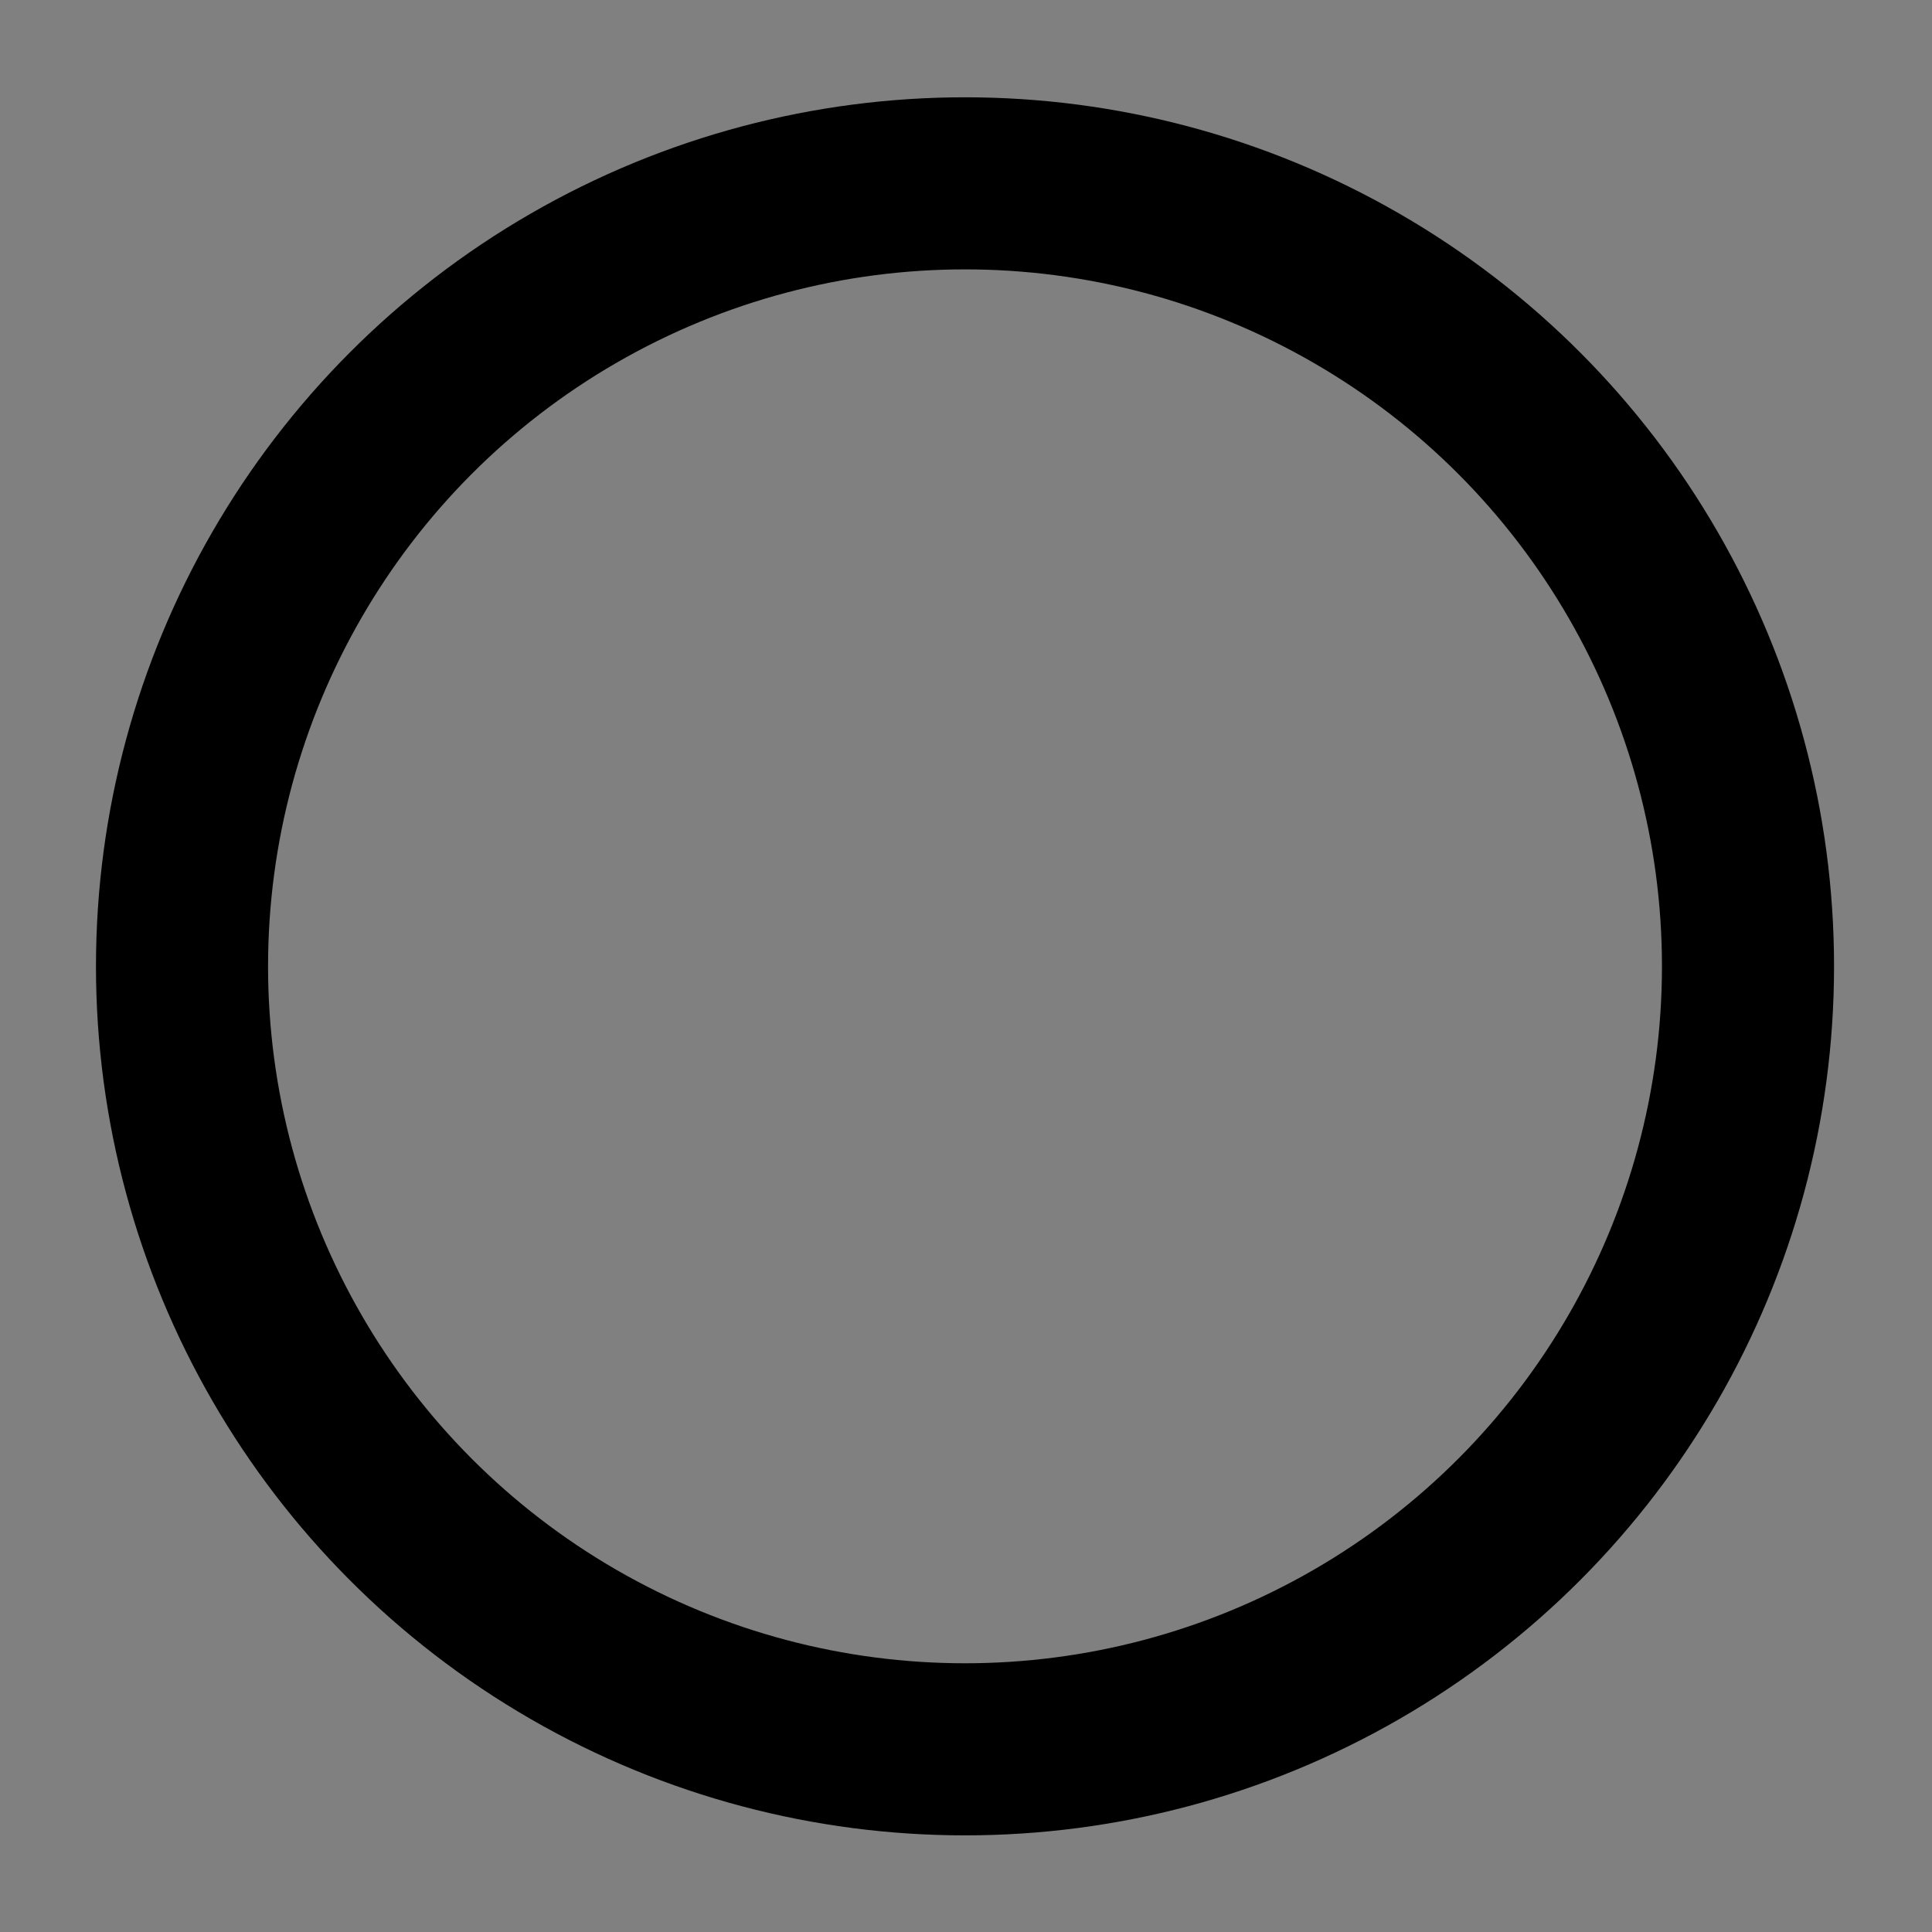 <?xml version="1.0" encoding="utf-8"?>
<!-- Generator: Adobe Illustrator 18.0.0, SVG Export Plug-In . SVG Version: 6.00 Build 0)  -->
<!DOCTYPE svg PUBLIC "-//W3C//DTD SVG 1.1//EN" "http://www.w3.org/Graphics/SVG/1.1/DTD/svg11.dtd">
<svg version="1.1" xmlns="http://www.w3.org/2000/svg" xmlns:xlink="http://www.w3.org/1999/xlink" x="0px" y="0px"
	 viewBox="0 0 291.9 291.9" enable-background="new 0 0 291.9 291.9" xml:space="preserve">
<rect x="0" y="0" width="291.9" height="291.9" fill="#808080" stroke="none"/>
<g id="Calque_1">
	<circle fill="#EFC973" cx="-1484.7" cy="1321.7" r="241.1"/>
	<g id="Calque_2">
		<path d="M-1549.6,1498.1l-111.9-253.7h9.9h32.8h2h8l59,135.8c0,0,75.4-147,9.5-258.3c35.9,28.4,66,57.6,120.4,67.1
			c47.4,48.9,97,68.2,104.2,71.8c53.6,26.8,15.1,105.3,15.1,105.3s-6.2-44.9-58.5-66.9c-7.2-3-85.7-38.3-85.7-38.3L-1549.6,1498.1z"
			/>
		<path d="M-1435.3,1413.1c34.4,15.4,43.9,15.5,53.5,11.8c9.6-3.7,16.5-10.3,20.7-19.7c4.1-9.3,4.3-18.9,0.6-28.6
			c-3.6-9.7-10.2-16.7-19.7-20.9l-34.1-15l-15.1,34.2l-15.1,34.2l-20.1,45.5l-30.2,68.4l-45.7-20.2l30.2-68.4l35.2-79.7l35.2-79.7
			l45.7,20.2l34.1,15c21.9,9.7,37.3,25.7,46,48.4c8.8,22.6,8.2,44.9-1.4,66.8c-9.7,21.9-25.7,37.3-48.3,45.9
			c-22.6,8.6-44.8,8.1-91.6-12.8L-1435.3,1413.1z"/>
		<path fill="#EFC973" d="M-1416.7,1239.6c0,0-6.3-2.3-14-2.3c-7.7,0-17.7-16.1-17.7-16.1s9.9,2.9,17.7,2.9
			C-1422.9,1224.1-1416.7,1239.6-1416.7,1239.6z"/>
	</g>
</g>
<g id="Calque_3">
	<g>
		<g id="Calque_1_2_">
			<circle cx="-1482.2" cy="805.3" r="241.1"/>
		</g>
		<g id="Calque_2_2_">
			<path fill="#EFC973" d="M-1547.1,981.7l-111.8-253.8h9.9h32.8h2h8l59,135.8c0,0,75.4-147,9.5-258.3c35.9,28.4,66,57.6,120.4,67.1
				c47.4,48.9,97,68.2,104.2,71.8c53.6,26.8,15.1,105.3,15.1,105.3s-6.2-44.9-58.5-66.9c-7.2-3-85.7-38.3-85.7-38.3L-1547.1,981.7z"
				/>
			<path fill="#EFC973" d="M-1432.7,896.6c34.4,15.4,43.9,15.5,53.5,11.8c9.6-3.7,16.5-10.3,20.7-19.7c4.1-9.3,4.3-18.9,0.6-28.6
				c-3.6-9.7-10.2-16.7-19.7-20.9l-34.1-15l-15.1,34.2l-15.1,34.2l-20.1,45.5l-30.2,68.4l-45.7-20.2l30.2-68.4l35.2-79.7l35.2-79.7
				l45.7,20.2l34.1,15c21.9,9.7,37.3,25.7,46,48.4c8.7,22.7,8.2,44.9-1.4,66.8c-9.7,21.9-25.7,37.3-48.3,45.9
				c-22.6,8.6-44.8,8.1-91.6-12.8L-1432.7,896.6z"/>
			<path d="M-1414.1,723.1c0,0-6.3-2.3-14-2.3c-7.7,0-17.7-16.1-17.7-16.1s9.9,2.9,17.7,2.9
				C-1420.4,707.6-1414.1,723.1-1414.1,723.1z"/>
		</g>
	</g>
	<g>
		<path fill="#EFC973" d="M-842,1300.5l-211.6-602.6h18.7h62h3.8h15.2l111.6,318.3l111.6-318.3h19.9h81L-842,1300.5z"/>
		<path fill="#EFC973" d="M-613.1,1111.9l-25.4,56.2h-13.6h-3.1h-50.9h-16.7l177-396.7l177.5,396.7H-385h-50.9h-3.4h-13.6
			l-25.2-56.4l-1.2-2.7h-132.9L-613.1,1111.9z M-511.2,1039.9l-34.4-81.1l-34.6,81.1H-511.2z"/>
		<path fill="#EFC973" d="M-104.8,994.4V778.6h78.2v397.6L-260.8,953v216H-339V771.4L-104.8,994.4z"/>
		<path fill="#EFC973" d="M157.5,1051.8V915.2V778.6h78.2H294c37.5,0,69.7,13.3,96.6,40.2c26.9,26.9,40.2,59.1,40.2,96.6
			c0,37.5-13.3,69.7-40.2,96.4c-26.9,26.6-59.1,40-96.6,40h-58.4V1169h-78.2V1051.8z M294,974.1c16.2,0,30-5.8,41.4-17.2
			c11.4-11.4,17.2-25.2,17.2-41.4c0-16-5.8-29.8-17.2-41.4c-11.4-11.6-25.2-17.4-41.4-17.4h-58.4v58.6v58.6L294,974.1z"/>
		<path fill="#EFC973" d="M543,778.6v156.2h117V778.6h78.2V1169H660v-156.2H543V1169h-78.2V778.6H543z"/>
		<path fill="#EFC973" d="M876.7,1111.9l-25.4,56.2h-13.6h-3.1h-50.9H767l177-396.7l177.5,396.7h-16.7H1054h-3.4H1037l-25.2-56.4
			l-1.2-2.7H877.7L876.7,1111.9z M978.6,1039.9l-34.4-81.1l-34.6,81.1H978.6z"/>
		<path fill="#EFC973" d="M1437.4,1019.7V697.9h94.4v614.9l-282.6-318.6V1169h-94.4V689.1L1437.4,1019.7z"/>
	</g>
	<circle fill="#EFC973" cx="285.8" cy="1267.3" r="71"/>
	<g>
		<path d="M317.3,1267.8c-0.2,8.1-0.6,15-3.4,21.1c3.7,2.3,8.1,5,12,4.9l-0.1,15.2c-6.7,0-12.3-2.7-15.6-4.6
			c-2.3-1.4-4.2-2.4-5.7-3.7c-1.2,1.5-1.8,2-3.4,3.2c-4.7,3.6-13.5,5.7-19.8,5.7c-7.5,0-14.3-3-19.3-7.7c-5-4.9-7.8-11.1-7.8-18.5
			c0.2-9.5,5.8-14.7,10.8-19.6c0.2-0.2,1.2-1,1.4-1.1c-2.9-3.9-5.1-10.6-5.3-15c0-6.4,2.9-10.6,6.3-14c3.4-3.4,10.5-7.4,16.9-7.4
			c5.4,0,10.5,1.9,14.6,5.2s7,7.8,8.1,13.2l-16.3,3.5c-0.3-1.5-1.1-2.8-2.2-3.7c-1.1-0.9-2.6-1.5-4.2-1.5c-3.3,0-5.7,1.8-6.3,4.9
			c-0.3,1.7,3.6,8.7,4.1,9.6c1.5,2.5,4.9,7.5,10.3,12.9c1.6,1.6,6.4,6.9,8.5,8.8c0.7-3,0.6-6.4,0.9-11L317.3,1267.8z M292,1289.9
			c-1.9-1.7-11-9.1-15.6-16.6c-3,2.1-6.6,4.6-6.5,10.2c0,2.7,1.7,5.9,3.6,7.6c1.9,1.9,4.9,2.3,8,2.3c2.5,0,7.9-1.5,9.7-2.9
			C291.5,1290.5,291.7,1290.3,292,1289.9L292,1289.9z"/>
	</g>
	<g>
		<path fill="#FFFFFF" d="M-671.2,1303.1l-5.1-5l-21.4-55.3l-23.2,59.6l-5.2-4.1l-28.9-73.4l9.5-3.9l22.9,59.2l21.6-55.9l5.2-3.7
			l23.3,59.2l22.6-58.5l9.7,3.6L-671.2,1303.1z"/>
		<path fill="#FFFFFF" d="M-631.7,1299.3v-75.6h44.7l-3.8,8.6h-30.8v24.7h30.2v8.6h-30.2v25.1h32.3l2.9,8.6H-631.7z"/>
		<path fill="#FFFFFF" d="M-526.8,1287.2c-1.3,2.6-3.1,4.8-5.3,6.5c-2.3,1.8-5.1,3.1-8.4,4.1c-3.3,0.9-7,1.4-11,1.4h-23.2v-75.6
			h16.8c5.5,0,9.9,0.6,13.4,1.9c3.5,1.2,6.2,2.8,8.2,4.7c2,1.9,3.4,4,4.1,6.3c0.8,2.3,1.1,4.6,1.1,6.9c0,3.6-0.7,6.7-2.2,9.3
			c-1.5,2.5-3.8,4.8-6.8,6.8c4.9,1.2,8.7,3.5,11.3,6.8c2.6,3.3,3.9,7.4,3.9,12.4C-524.9,1281.8-525.5,1284.6-526.8,1287.2z
			 M-543.3,1238.6c-0.9-1.6-2.1-2.8-3.7-3.8c-1.6-0.9-3.4-1.6-5.6-2c-2.1-0.4-4.5-0.6-6.9-0.6h-5.1v24.6h5.3c3.2,0,5.9-0.3,8.1-0.9
			c2.2-0.6,4-1.4,5.3-2.5c1.3-1.1,2.3-2.4,2.9-3.9c0.6-1.5,0.9-3.2,0.9-5.1C-542,1242.1-542.4,1240.2-543.3,1238.6z M-536.4,1273.5
			c-0.5-1.5-1.5-2.9-2.9-4.1c-1.4-1.2-3.3-2.2-5.8-2.9c-2.4-0.8-5.6-1.1-9.5-1.1h-10v25.3h11.7c3.4,0,6.2-0.4,8.5-1.1
			c2.3-0.8,4-1.8,5.3-3c1.3-1.2,2.2-2.6,2.7-4c0.5-1.5,0.8-2.9,0.8-4.4C-535.6,1276.6-535.9,1275.1-536.4,1273.5z"/>
		<path fill="#FFFFFF" d="M-412.4,1274.6c-1.4,4.5-3.7,8.6-6.8,12.3c-3.2,3.6-7.3,6.6-12.4,8.9c-5.1,2.3-11.4,3.5-18.9,3.5h-28.8
			v-75.6h27.5c8.1,0,14.8,1.2,20.1,3.5c5.3,2.4,9.6,5.4,12.8,9c3.2,3.6,5.4,7.7,6.7,12.1c1.3,4.4,2,8.7,2,12.9
			C-410.3,1265.5-411,1270-412.4,1274.6z M-423.3,1249.5c-1.5-3.6-3.6-6.6-6.3-9.2c-2.7-2.5-5.9-4.5-9.6-5.9
			c-3.7-1.4-7.9-2.1-12.5-2.1h-17.5v58.4h18.2c4,0,7.8-0.6,11.4-1.9c3.6-1.3,6.8-3.2,9.5-5.7c2.8-2.5,5-5.6,6.6-9.3
			c1.6-3.7,2.5-7.9,2.5-12.7C-421.1,1256.9-421.8,1253-423.3,1249.5z"/>
		<path fill="#FFFFFF" d="M-395.6,1299.3v-75.6h44.7l-3.8,8.6h-30.8v24.7h30.2v8.6h-30.2v25.1h32.3l2.9,8.6H-395.6z"/>
		<path fill="#FFFFFF" d="M-311.7,1302.4l-5.2-4.4l-30.2-73.2l9.3-3.8l24.6,59.1l24.6-59.1l9.2,3.8L-311.7,1302.4z"/>
		<path fill="#FFFFFF" d="M-270.6,1299.3v-75.6h44.7l-3.8,8.6h-30.8v24.7h30.2v8.6h-30.2v25.1h32.3l2.9,8.6H-270.6z"/>
		<path fill="#FFFFFF" d="M-213.7,1299.3v-75.6h10v67h32.7l3.8,8.6H-213.7z"/>
		<path fill="#FFFFFF" d="M-83.5,1276.8c-2.1,4.7-5,8.8-8.6,12.4c-3.6,3.5-7.9,6.3-12.9,8.3c-4.9,2-10.2,3-15.9,3s-11-1-15.9-3
			c-4.9-2-9.2-4.8-12.8-8.3c-3.6-3.5-6.5-7.6-8.6-12.4c-2.1-4.7-3.1-9.8-3.1-15.3c0-5.5,1-10.5,3.1-15.3c2.1-4.7,4.9-8.8,8.6-12.4
			c3.6-3.5,7.9-6.3,12.8-8.3c4.9-2,10.2-3,15.9-3s11,1,15.9,3c4.9,2,9.2,4.8,12.9,8.3c3.6,3.5,6.5,7.6,8.6,12.4
			c2.1,4.7,3.2,9.8,3.2,15.3C-80.4,1267-81.4,1272.1-83.5,1276.8z M-93.3,1249.8c-1.5-3.6-3.6-6.7-6.3-9.4c-2.7-2.7-5.8-4.8-9.4-6.3
			c-3.6-1.5-7.5-2.3-11.7-2.3c-4.1,0-8,0.8-11.7,2.3c-3.6,1.5-6.8,3.6-9.5,6.3c-2.7,2.7-4.8,5.8-6.4,9.4c-1.6,3.6-2.3,7.5-2.3,11.7
			c0,4.2,0.8,8.1,2.3,11.8c1.6,3.6,3.7,6.8,6.4,9.4c2.7,2.7,5.8,4.7,9.5,6.3c3.6,1.5,7.5,2.3,11.7,2.3c4.1,0,8-0.8,11.7-2.3
			c3.6-1.5,6.8-3.6,9.4-6.3c2.7-2.7,4.7-5.8,6.3-9.4c1.5-3.6,2.3-7.6,2.3-11.8C-91,1257.3-91.8,1253.4-93.3,1249.8z"/>
		<path fill="#FFFFFF" d="M-19.5,1252c-0.8,2.5-2.3,4.8-4.3,6.9c-2,2-4.7,3.7-8.1,5c-3.4,1.3-7.7,1.9-12.8,1.9h-11.3v33.6h-10.4
			v-75.8h22.5c4.6,0,8.5,0.5,11.7,1.6c3.2,1.1,5.9,2.6,8,4.5c2.1,1.9,3.6,4.1,4.5,6.6c0.9,2.5,1.4,5.2,1.4,8
			C-18.2,1246.9-18.6,1249.4-19.5,1252z M-29.8,1239.8c-0.6-1.5-1.5-2.8-2.7-4c-1.2-1.2-2.8-2.1-4.8-2.7c-2-0.7-4.3-1-7.1-1h-11.6
			v25h11c2.9,0,5.4-0.3,7.4-1c2-0.7,3.7-1.5,5-2.7c1.3-1.1,2.2-2.5,2.8-4c0.6-1.5,0.9-3.2,0.9-4.9
			C-28.9,1242.9-29.2,1241.3-29.8,1239.8z"/>
		<path fill="#FFFFFF" d="M39.6,1252c-0.8,2.5-2.3,4.8-4.3,6.9c-2,2-4.7,3.7-8.1,5c-3.4,1.3-7.7,1.9-12.8,1.9H3.1v33.6H-7.2v-75.8
			h22.5c4.6,0,8.5,0.5,11.7,1.6c3.2,1.1,5.9,2.6,8,4.5c2.1,1.9,3.6,4.1,4.5,6.6c0.9,2.5,1.4,5.2,1.4,8
			C40.9,1246.9,40.4,1249.4,39.6,1252z M29.3,1239.8c-0.6-1.5-1.5-2.8-2.7-4c-1.2-1.2-2.8-2.1-4.8-2.7c-2-0.7-4.3-1-7.1-1H3.1v25h11
			c2.9,0,5.4-0.3,7.4-1c2-0.7,3.7-1.5,5-2.7c1.3-1.1,2.2-2.5,2.8-4c0.6-1.5,0.9-3.2,0.9-4.9C30.2,1242.9,29.9,1241.3,29.3,1239.8z"
			/>
		<path fill="#FFFFFF" d="M52.1,1299.3v-75.6h44.7l-3.8,8.6H62.1v24.7h30.2v8.6H62.1v25.1h32.3l2.9,8.6H52.1z"/>
		<path fill="#FFFFFF" d="M158.5,1302.1l-25.3-37.2H119v34.4h-10v-75.8h20.8c4.8,0,8.9,0.6,12.2,1.7c3.3,1.1,6,2.6,8.1,4.5
			c2.1,1.9,3.6,4,4.5,6.4c0.9,2.4,1.4,4.9,1.4,7.5c0,8.9-4.4,15-13.2,18.5l24.1,34.6L158.5,1302.1z M141.3,1235.6
			c-2.7-2.3-6.9-3.4-12.8-3.4H119v24.1h9.7c5.6,0,9.8-1.1,12.5-3.3c2.7-2.2,4.1-5.1,4.1-8.8C145.3,1240.7,143.9,1237.9,141.3,1235.6
			z"/>
		<path fill="#FFFFFF" d="M462.6,1298.7c-4.7,1.2-9.2,1.7-13.5,1.7c-5.9,0-11.3-1-16.4-2.9c-5-2-9.4-4.7-13.1-8.2
			c-3.7-3.5-6.6-7.6-8.7-12.4c-2.1-4.8-3.2-10-3.2-15.6c0-5.5,1-10.7,3.1-15.4c2-4.8,4.9-8.8,8.6-12.3c3.7-3.4,8-6.1,13-8.1
			c5-2,10.4-2.9,16.3-2.9c2.2,0,4.3,0.1,6.3,0.2c2,0.1,4.1,0.4,6.2,0.9c2.1,0.4,4.4,1.1,6.9,1.9c2.4,0.8,5.2,1.9,8.2,3.3l-3.5,9.3
			c-4.8-2.5-9.2-4.2-13.1-5.1c-4-0.9-7.9-1.4-11.7-1.4c-4.2,0-8.1,0.7-11.7,2.2c-3.6,1.5-6.7,3.6-9.3,6.2c-2.6,2.7-4.7,5.8-6.1,9.4
			c-1.5,3.6-2.2,7.6-2.2,11.9c0,3.8,0.6,7.4,1.9,11c1.2,3.6,3.1,6.7,5.7,9.5c2.5,2.8,5.8,5,9.6,6.7c3.9,1.7,8.4,2.5,13.7,2.5
			c3.6,0,6.8-0.3,9.5-0.9c2.7-0.6,5.4-1.5,7.9-2.8v-21.5l10-4.7v32C472,1295.8,467.2,1297.6,462.6,1298.7z"/>
		<path fill="#FFFFFF" d="M542,1302.1l-25.3-37.2h-14.1v34.4h-10v-75.8h20.8c4.8,0,8.9,0.6,12.2,1.7c3.3,1.1,6,2.6,8.1,4.5
			c2.1,1.9,3.6,4,4.5,6.4c0.9,2.4,1.4,4.9,1.4,7.5c0,8.9-4.4,15-13.2,18.5l24.1,34.6L542,1302.1z M524.8,1235.6
			c-2.7-2.3-6.9-3.4-12.8-3.4h-9.5v24.1h9.7c5.6,0,9.8-1.1,12.5-3.3c2.7-2.2,4.1-5.1,4.1-8.8
			C528.8,1240.7,527.5,1237.9,524.8,1235.6z"/>
		<path fill="#FFFFFF" d="M616.3,1302.9l-12.6-27.8h-31.9l-13,27.9l-9-4.3l34.3-74.1l5.8-2.6l35.8,76.7L616.3,1302.9z M587.6,1239.9
			l-12.1,26.5h24.1L587.6,1239.9z"/>
		<path fill="#FFFFFF" d="M681.1,1252c-0.8,2.5-2.3,4.8-4.3,6.9c-2,2-4.7,3.7-8.1,5c-3.4,1.3-7.7,1.9-12.8,1.9h-11.3v33.6h-10.4
			v-75.8h22.5c4.6,0,8.5,0.5,11.7,1.6c3.2,1.1,5.9,2.6,8,4.5c2.1,1.9,3.6,4.1,4.5,6.6c0.9,2.5,1.4,5.2,1.4,8
			C682.3,1246.9,681.9,1249.4,681.1,1252z M670.8,1239.8c-0.6-1.5-1.5-2.8-2.7-4c-1.2-1.2-2.8-2.1-4.8-2.7c-2-0.7-4.3-1-7.1-1h-11.6
			v25h11c2.9,0,5.4-0.3,7.4-1c2-0.7,3.7-1.5,5-2.7c1.3-1.1,2.2-2.5,2.8-4c0.6-1.5,0.9-3.2,0.9-4.9
			C671.6,1242.9,671.3,1241.3,670.8,1239.8z"/>
		<path fill="#FFFFFF" d="M746.7,1298.4v-32.5h-43.3v32.5l-10,3.5v-78.3h10v33.6h43.3v-33.6H757v78.3L746.7,1298.4z"/>
		<path fill="#FFFFFF" d="M774.4,1299.3v-74.4l10.2-3.8v78.3H774.4z"/>
		<path fill="#FFFFFF" d="M853.5,1298.9c-4.7,0.9-9.3,1.3-13.6,1.3c-5.8,0-11.2-1-16.2-2.9c-5-2-9.3-4.7-12.9-8.1
			c-3.6-3.5-6.5-7.5-8.5-12.3c-2-4.7-3.1-9.9-3.1-15.5c0-5.8,1.1-11.1,3.3-15.9c2.2-4.8,5.2-8.9,8.9-12.3c3.7-3.4,8-6.1,12.8-8
			c4.8-1.9,9.9-2.8,15.1-2.8c4.4,0,8.8,0.5,13.4,1.4c4.6,0.9,9.5,2.6,14.8,5l-4.5,8.8c-3.8-1.9-7.6-3.4-11.4-4.5
			c-3.8-1.1-8-1.6-12.7-1.6c-4.1,0-8,0.7-11.6,2.2c-3.6,1.5-6.6,3.6-9.3,6.3c-2.6,2.7-4.7,5.9-6.1,9.5c-1.5,3.6-2.2,7.6-2.2,11.9
			c0,4.4,0.7,8.4,2.2,12c1.5,3.6,3.5,6.8,6.2,9.4c2.6,2.6,5.8,4.7,9.4,6.1c3.7,1.5,7.7,2.2,12,2.2c3.6,0,7.4-0.4,11.3-1.3
			c3.9-0.9,8.5-2.6,13.7-5.1l3.3,8.9C863.1,1296.3,858.3,1298.1,853.5,1298.9z"/>
		<path fill="#FFFFFF" d="M980.3,1274.6c-1.4,4.5-3.7,8.6-6.8,12.3c-3.2,3.6-7.3,6.6-12.4,8.9c-5.1,2.3-11.4,3.5-18.9,3.5h-28.8
			v-75.6h27.5c8.1,0,14.8,1.2,20.1,3.5c5.3,2.4,9.6,5.4,12.8,9c3.2,3.6,5.4,7.7,6.7,12.1c1.3,4.4,2,8.7,2,12.9
			C982.4,1265.5,981.7,1270,980.3,1274.6z M969.4,1249.5c-1.5-3.6-3.6-6.6-6.3-9.2c-2.7-2.5-5.9-4.5-9.6-5.9
			c-3.7-1.4-7.9-2.1-12.5-2.1h-17.5v58.4h18.2c4,0,7.8-0.6,11.4-1.9c3.6-1.3,6.8-3.2,9.5-5.7c2.8-2.5,5-5.6,6.6-9.3
			c1.6-3.7,2.5-7.9,2.5-12.7C971.6,1256.9,970.8,1253,969.4,1249.5z"/>
		<path fill="#FFFFFF" d="M997.1,1299.3v-75.6h44.7l-3.8,8.6h-30.8v24.7h30.2v8.6h-30.2v25.1h32.3l2.9,8.6H997.1z"/>
		<path fill="#FFFFFF" d="M1096.1,1287.4c-1.3,2.9-3.1,5.3-5.3,7.2c-2.3,1.9-4.9,3.4-7.9,4.4c-3,1-6.2,1.5-9.6,1.5
			c-3.6,0-7.2-0.7-10.8-2c-3.6-1.3-7.4-3.2-11.3-5.8l3.8-9c3.3,2.2,6.3,4,9,5.5c2.7,1.5,5.4,2.2,8.1,2.2c4.5,0,8.2-1.1,11-3.3
			c2.8-2.2,4.3-5.4,4.3-9.6c0-2.3-0.5-4.3-1.6-5.8c-1.1-1.6-2.4-2.9-4.1-3.9c-1.7-1.1-3.7-2-5.9-2.7c-2.2-0.8-4.5-1.5-6.8-2.3
			c-2.3-0.8-4.5-1.7-6.7-2.6c-2.2-0.9-4.1-2.2-5.8-3.7c-1.7-1.5-3.1-3.3-4.1-5.5c-1.1-2.2-1.6-4.9-1.6-8.1c0-2.9,0.6-5.6,1.8-8.2
			c1.2-2.6,2.9-4.8,5-6.7c2.1-1.9,4.5-3.4,7.3-4.5c2.8-1.1,5.7-1.6,8.9-1.6c6.6,0,13.1,1.9,19.5,5.8l-3.9,8.6
			c-3.2-1.7-5.9-3.1-8.1-3.9c-2.2-0.9-4.5-1.3-6.9-1.3c-1.8,0-3.5,0.3-5.1,0.9c-1.6,0.6-2.9,1.4-4.1,2.5c-1.2,1.1-2.1,2.3-2.7,3.7
			c-0.7,1.4-1,3-1,4.6c0,2.9,0.9,5.2,2.7,6.8c1.8,1.6,4.1,2.9,6.8,4c2.7,1.1,5.7,2.1,8.9,3.1c3.2,0.9,6.2,2.2,8.9,3.8
			c2.7,1.6,5,3.6,6.8,6.2c1.8,2.5,2.7,6,2.7,10.2C1098,1281.2,1097.4,1284.6,1096.1,1287.4z"/>
		<path fill="#FFFFFF" d="M1111.4,1299.3v-74.4l10.2-3.8v78.3H1111.4z"/>
		<path fill="#FFFFFF" d="M1191.1,1298.7c-4.7,1.2-9.2,1.7-13.5,1.7c-5.9,0-11.3-1-16.4-2.9c-5-2-9.4-4.7-13.1-8.2
			c-3.7-3.5-6.6-7.6-8.7-12.4c-2.1-4.8-3.2-10-3.2-15.6c0-5.5,1-10.7,3.1-15.4c2-4.8,4.9-8.8,8.6-12.3c3.7-3.4,8-6.1,13-8.1
			c5-2,10.4-2.9,16.3-2.9c2.2,0,4.3,0.1,6.3,0.2c2,0.1,4.1,0.4,6.2,0.9c2.1,0.4,4.4,1.1,6.9,1.9c2.4,0.8,5.2,1.9,8.2,3.3l-3.5,9.3
			c-4.8-2.5-9.2-4.2-13.1-5.1c-4-0.9-7.9-1.4-11.7-1.4c-4.2,0-8.1,0.7-11.7,2.2c-3.6,1.5-6.7,3.6-9.3,6.2c-2.6,2.7-4.7,5.8-6.1,9.4
			c-1.5,3.6-2.2,7.6-2.2,11.9c0,3.8,0.6,7.4,1.9,11c1.2,3.6,3.1,6.7,5.7,9.5c2.5,2.8,5.8,5,9.6,6.7c3.9,1.7,8.4,2.5,13.7,2.5
			c3.6,0,6.8-0.3,9.5-0.9c2.7-0.6,5.4-1.5,7.9-2.8v-21.5l10-4.7v32C1200.5,1295.8,1195.8,1297.6,1191.1,1298.7z"/>
		<path fill="#FFFFFF" d="M1282.8,1299l-51.5-57.8v58H1221v-79.4l8,3.9l51.3,57.6v-57.8h10v79.4L1282.8,1299z"/>
		<path fill="#FFFFFF" d="M1307.8,1299.3v-75.6h44.7l-3.8,8.6h-30.8v24.7h30.2v8.6h-30.2v25.1h32.3l2.9,8.6H1307.8z"/>
		<path fill="#FFFFFF" d="M1414.2,1302.1l-25.3-37.2h-14.1v34.4h-10v-75.8h20.8c4.8,0,8.9,0.6,12.2,1.7c3.3,1.1,6,2.6,8.1,4.5
			c2.1,1.9,3.6,4,4.5,6.4c0.9,2.4,1.4,4.9,1.4,7.5c0,8.9-4.4,15-13.2,18.5l24.1,34.6L1414.2,1302.1z M1397,1235.6
			c-2.7-2.3-6.9-3.4-12.8-3.4h-9.5v24.1h9.7c5.6,0,9.8-1.1,12.5-3.3c2.7-2.2,4.1-5.1,4.1-8.8C1401,1240.7,1399.7,1237.9,1397,1235.6
			z"/>
	</g>
	<circle fill="none" stroke="#000000" stroke-width="26" stroke-miterlimit="10" cx="145.8" cy="146" r="118.3"/>
</g>
</svg>
